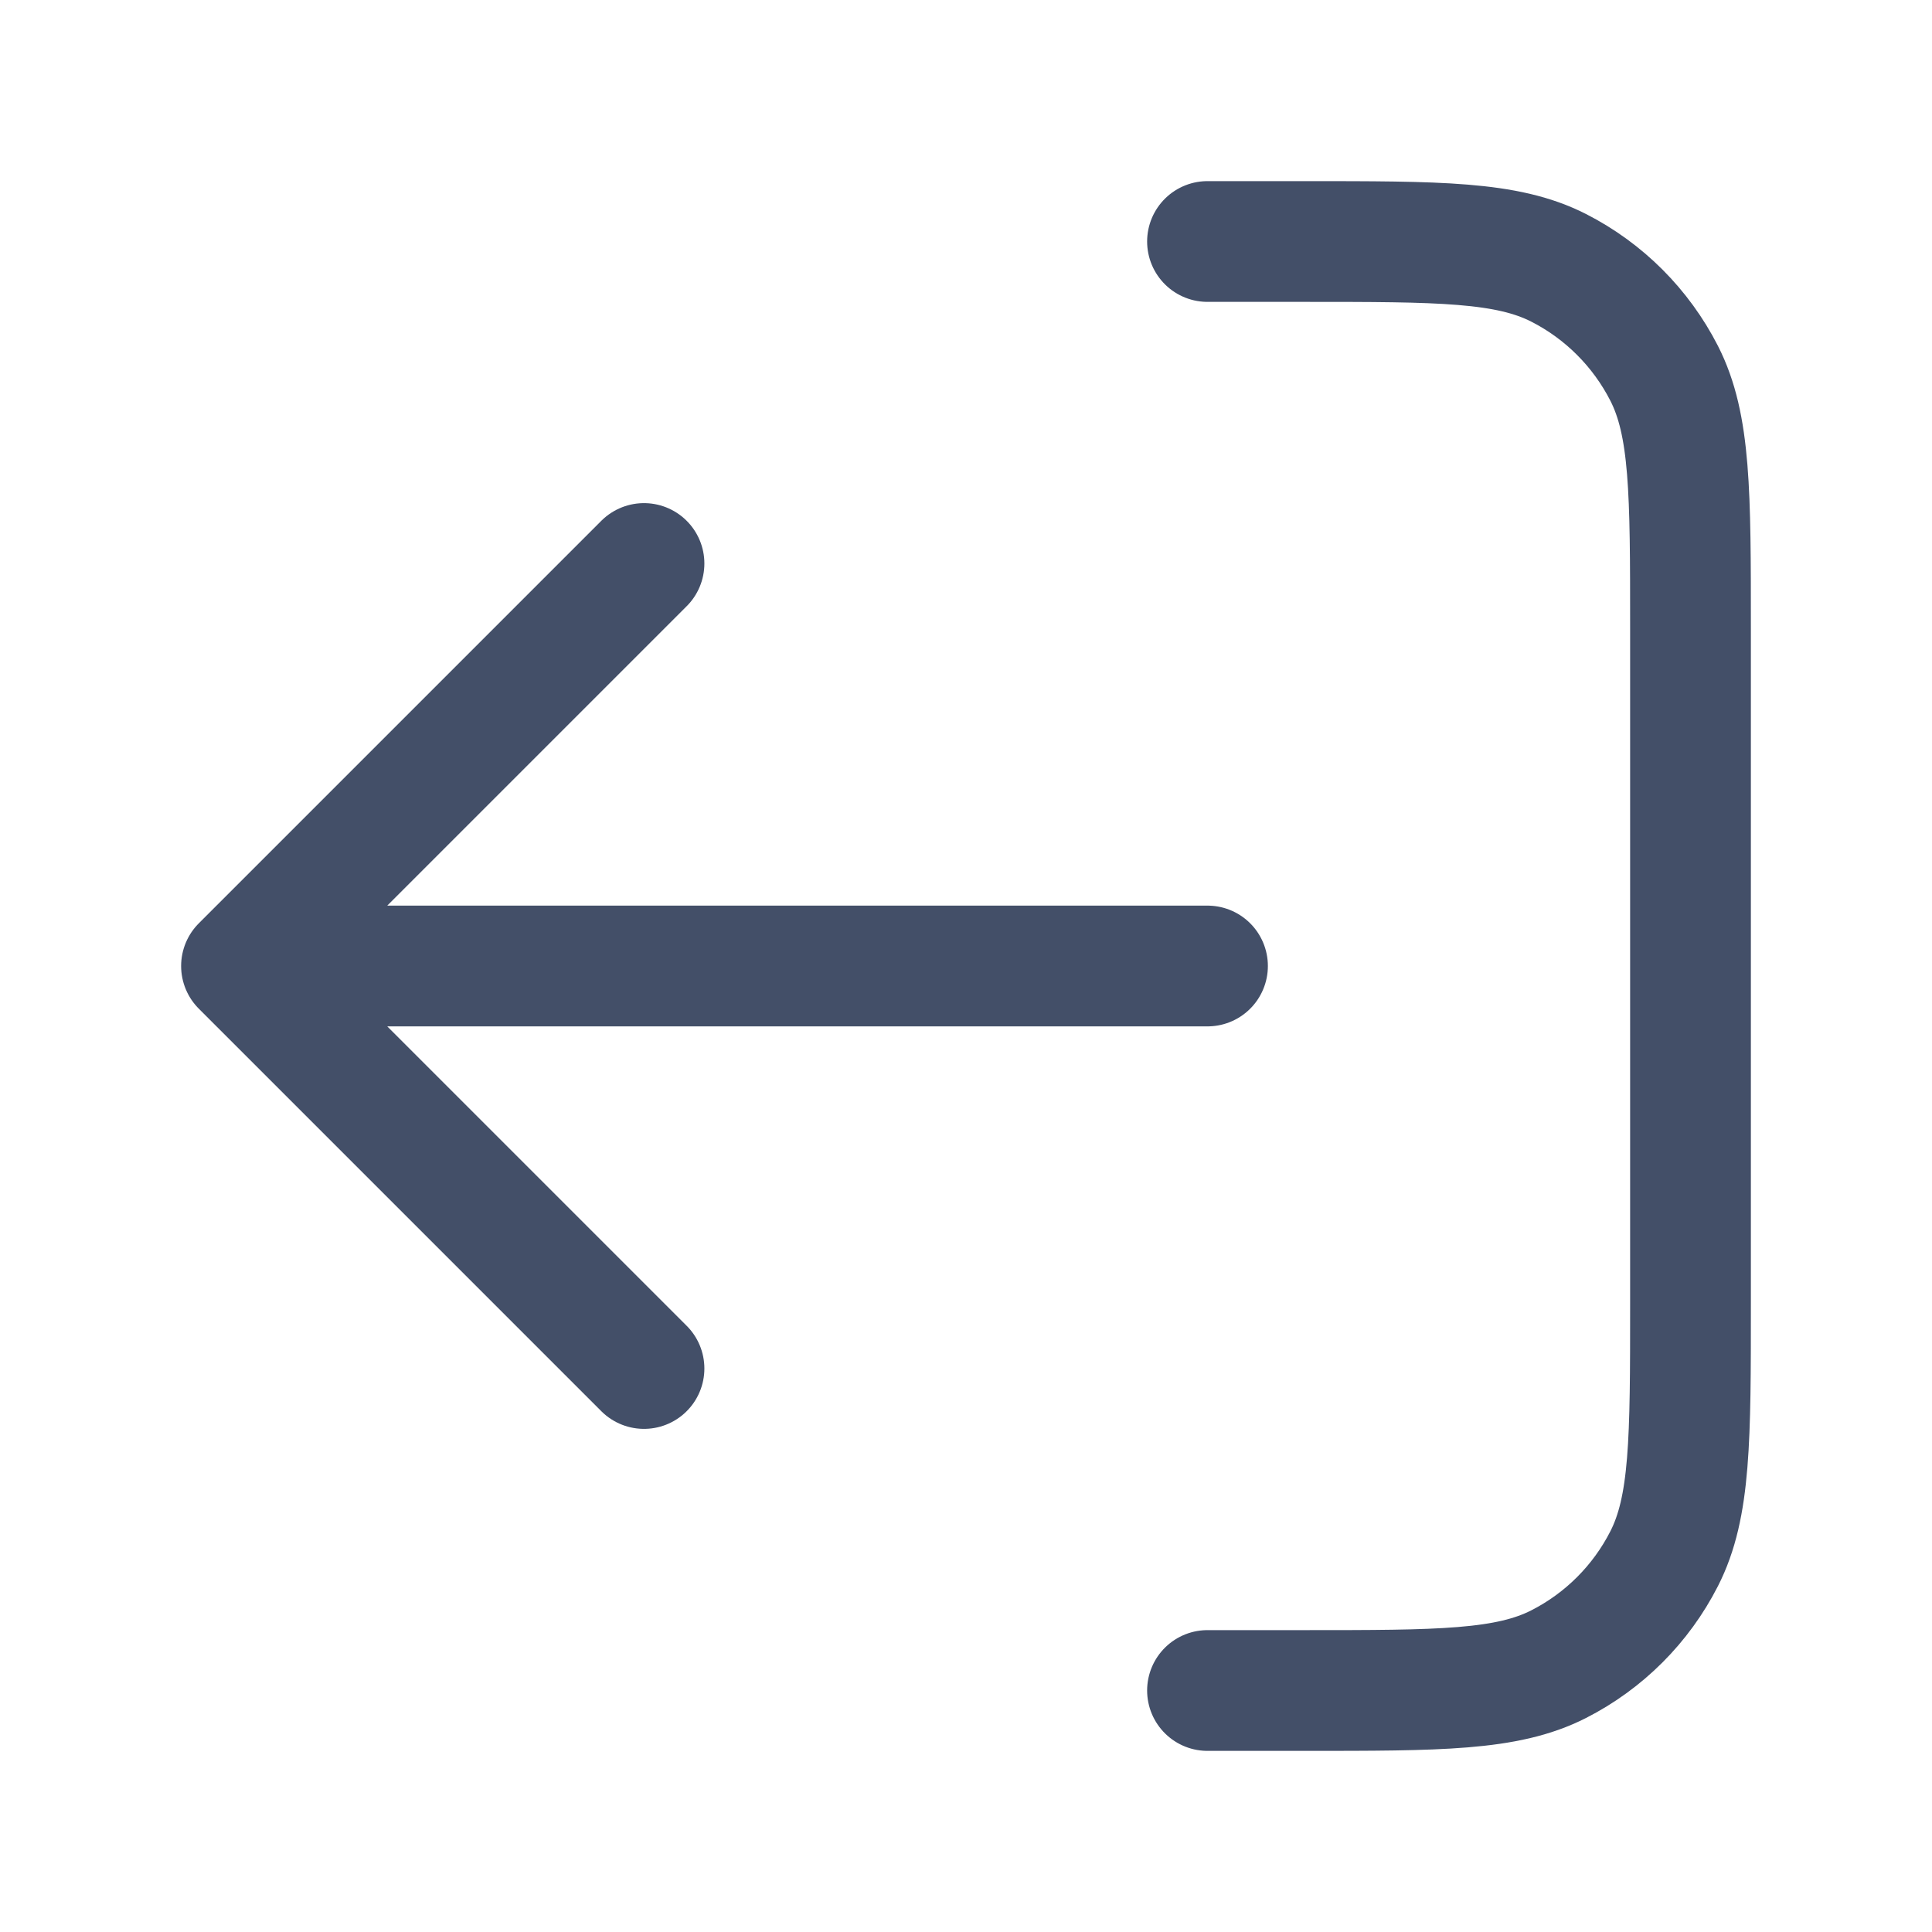 <svg width="24" height="24" viewBox="0 0 24 24" fill="none" stroke="#434F68" xmlns="http://www.w3.org/2000/svg">
<g id="Hamburger Menu Icons">
<path id="Icon" d="M8 7L3 12M3 12L8 17M3 12L15 12M15 21H16.2C17.88 21 18.72 21 19.362 20.673C19.927 20.385 20.385 19.927 20.673 19.362C21 18.72 21 17.88 21 16.2V7.8C21 6.12 21 5.28 20.673 4.638C20.385 4.074 19.927 3.615 19.362 3.327C18.72 3 17.88 3 16.2 3H15"  stroke-width="1.5" stroke-linecap="round" stroke-linejoin="round"/>
</g>
</svg>
